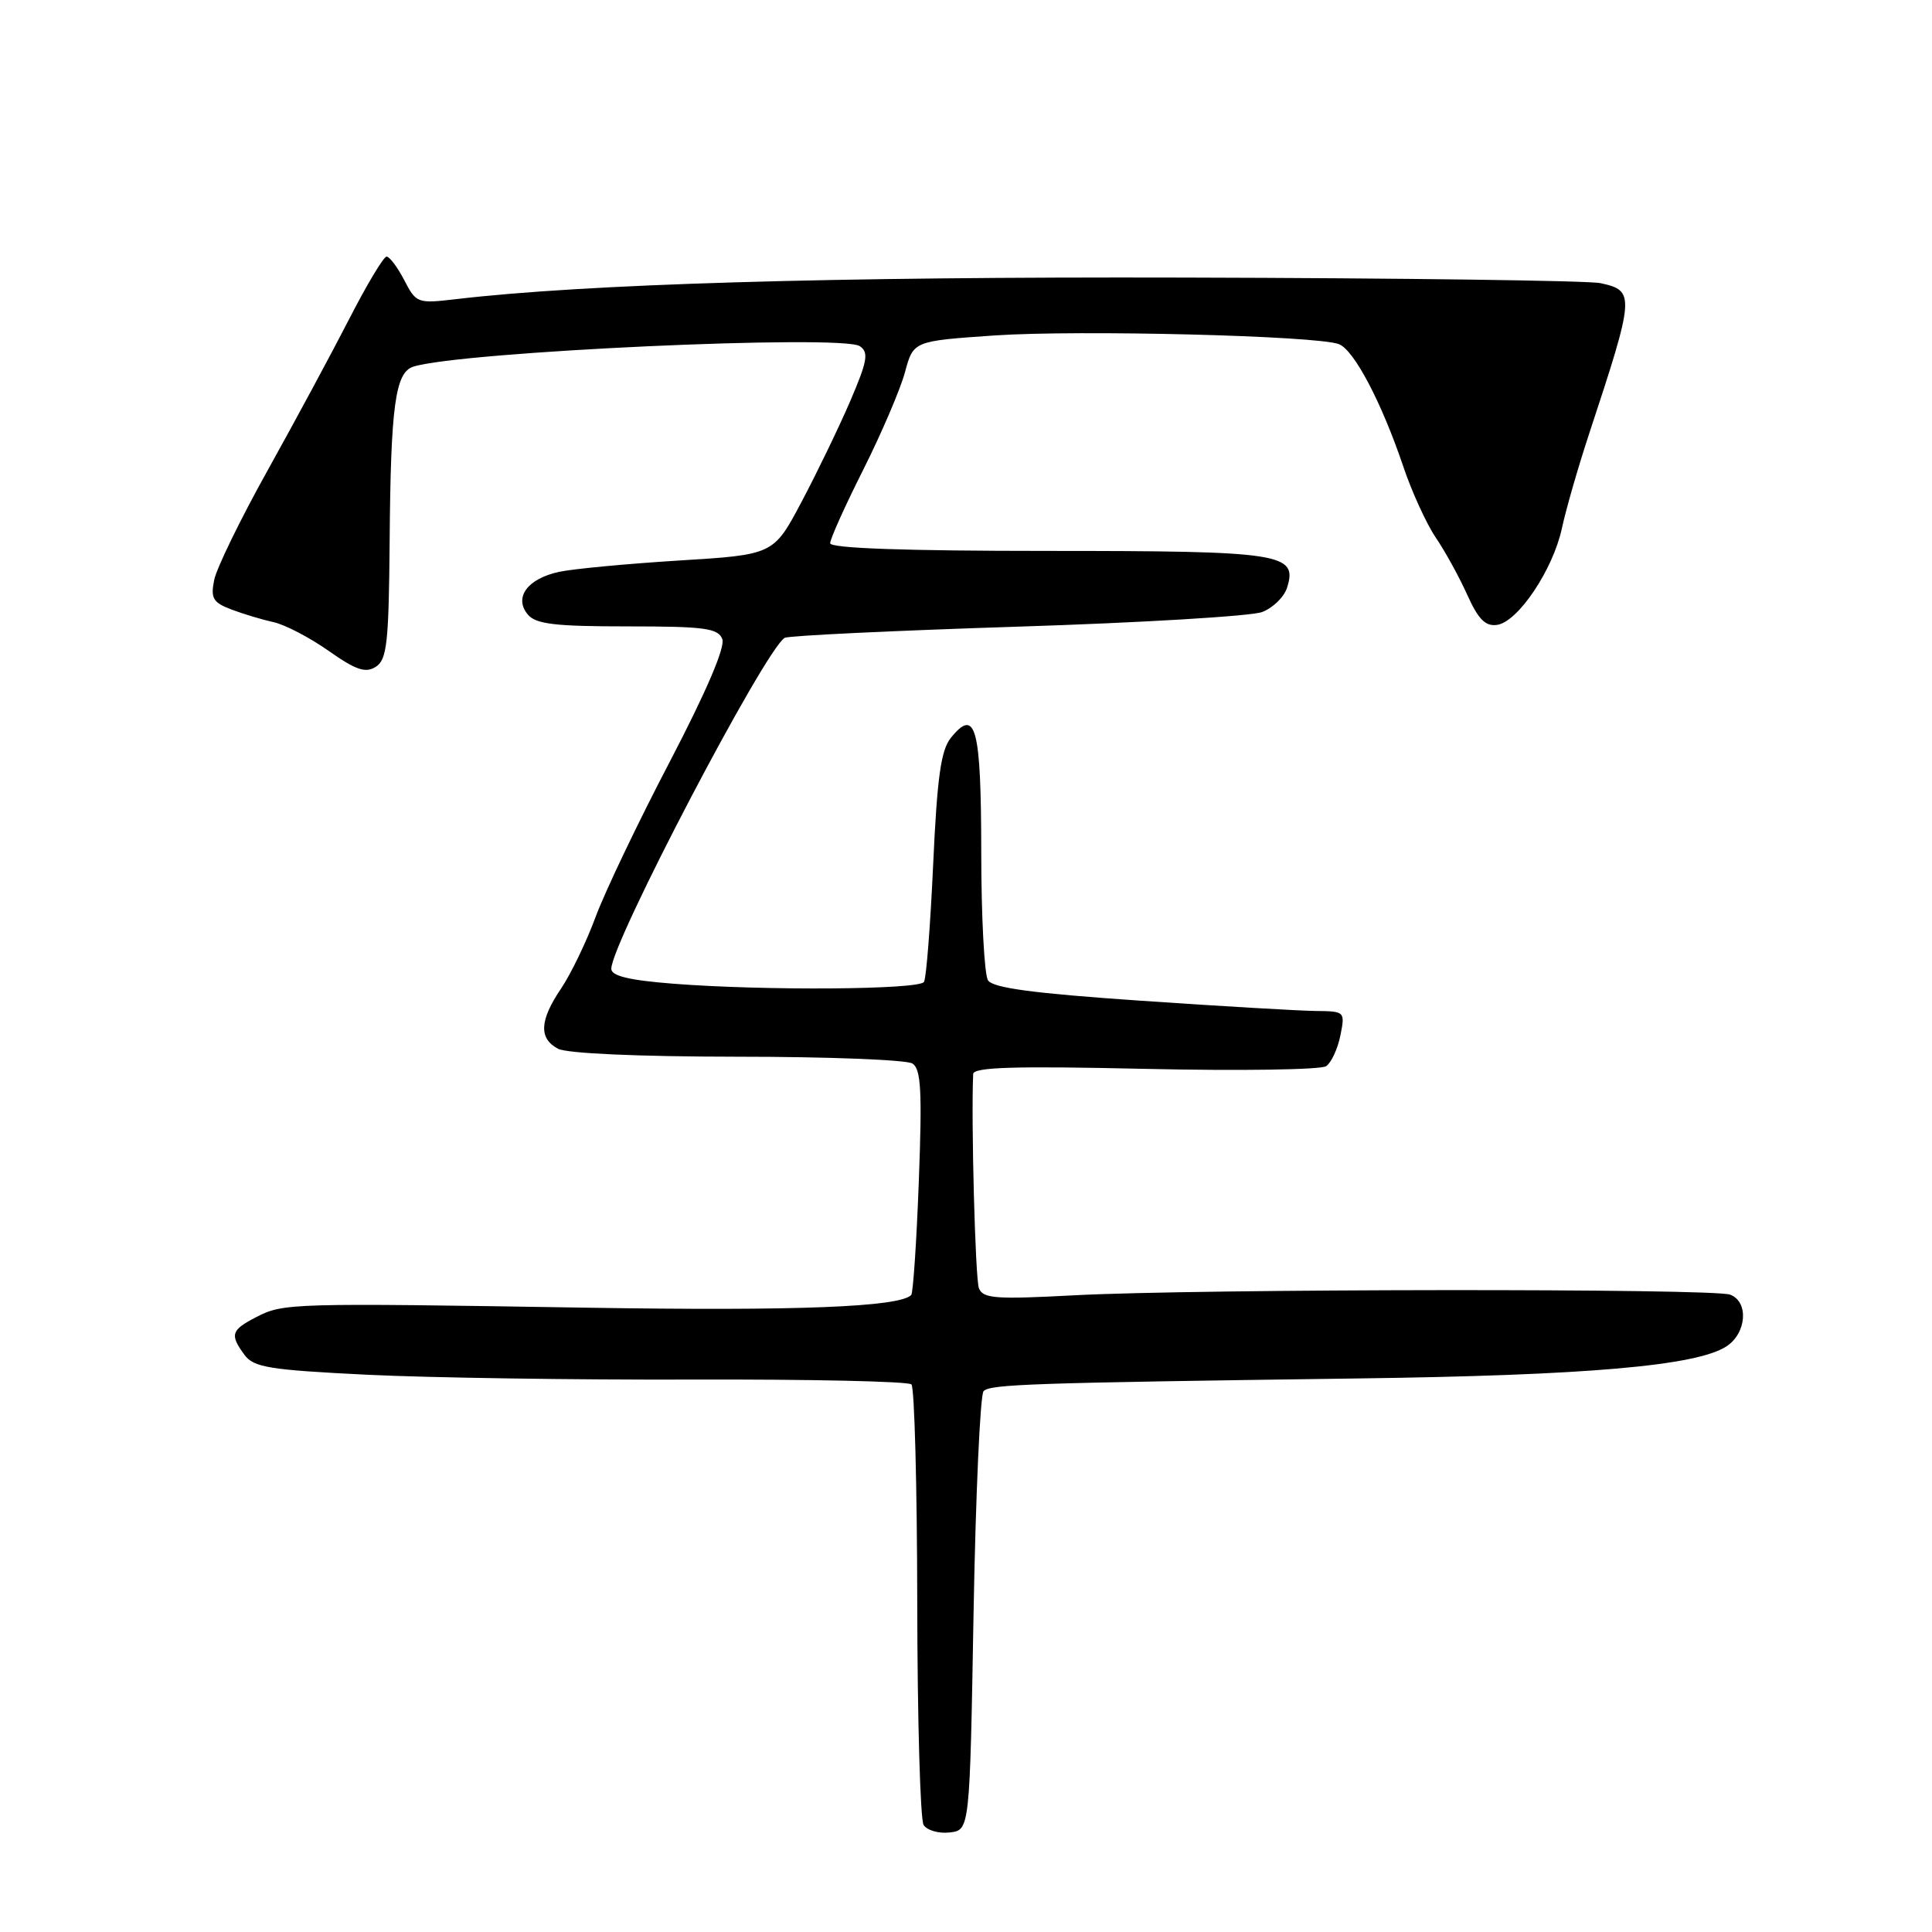 <?xml version="1.0" encoding="UTF-8" standalone="no"?>
<!DOCTYPE svg PUBLIC "-//W3C//DTD SVG 1.1//EN" "http://www.w3.org/Graphics/SVG/1.1/DTD/svg11.dtd" >
<svg xmlns="http://www.w3.org/2000/svg" xmlns:xlink="http://www.w3.org/1999/xlink" version="1.1" viewBox="0 0 256 256">
 <g >
 <path fill="currentColor"
d=" M 129.00 213.83 C 129.28 198.06 129.88 184.79 130.33 184.33 C 131.25 183.42 136.42 183.24 180.00 182.65 C 210.22 182.25 224.78 180.98 228.75 178.41 C 231.44 176.67 231.75 172.50 229.26 171.55 C 227.06 170.70 158.62 170.77 142.41 171.63 C 131.90 172.19 130.24 172.07 129.71 170.69 C 129.23 169.45 128.67 148.55 128.95 142.31 C 128.99 141.40 134.52 141.24 151.75 141.63 C 164.26 141.91 175.06 141.75 175.73 141.27 C 176.41 140.79 177.26 138.96 177.61 137.20 C 178.24 134.04 178.20 134.00 174.38 133.96 C 172.24 133.94 161.79 133.33 151.14 132.60 C 136.87 131.62 131.56 130.91 130.91 129.89 C 130.43 129.12 130.02 121.44 130.02 112.81 C 130.00 96.36 129.29 93.69 126.00 97.76 C 124.68 99.38 124.18 102.97 123.65 114.52 C 123.28 122.61 122.74 129.62 122.43 130.11 C 121.80 131.14 101.33 131.29 89.25 130.35 C 83.36 129.89 81.00 129.32 81.00 128.37 C 81.00 124.96 101.33 86.15 103.97 84.52 C 104.44 84.23 118.28 83.57 134.73 83.04 C 151.18 82.52 165.81 81.64 167.23 81.10 C 168.66 80.56 170.15 79.11 170.54 77.88 C 171.98 73.32 169.90 73.00 138.81 73.00 C 119.89 73.00 110.00 72.65 110.00 71.98 C 110.00 71.42 111.98 67.01 114.41 62.19 C 116.83 57.36 119.31 51.57 119.92 49.30 C 121.03 45.19 121.03 45.19 131.76 44.45 C 142.94 43.69 174.48 44.48 177.41 45.60 C 179.42 46.37 183.08 53.34 185.93 61.78 C 187.06 65.14 189.00 69.39 190.24 71.22 C 191.48 73.05 193.37 76.47 194.42 78.82 C 195.89 82.08 196.83 83.02 198.38 82.80 C 201.15 82.39 205.78 75.49 206.96 70.00 C 207.49 67.53 209.11 61.90 210.56 57.50 C 216.63 39.10 216.68 38.53 212.08 37.52 C 210.56 37.18 185.74 36.85 156.91 36.78 C 110.02 36.66 77.60 37.62 60.41 39.64 C 55.32 40.24 55.14 40.17 53.57 37.13 C 52.68 35.41 51.62 34.00 51.22 34.00 C 50.83 34.01 48.60 37.72 46.28 42.25 C 43.95 46.79 39.10 55.79 35.50 62.26 C 31.89 68.73 28.69 75.29 28.38 76.85 C 27.89 79.28 28.22 79.83 30.66 80.76 C 32.22 81.35 34.74 82.11 36.25 82.44 C 37.76 82.77 41.04 84.48 43.54 86.24 C 47.15 88.78 48.43 89.22 49.79 88.36 C 51.27 87.42 51.52 85.23 51.63 71.71 C 51.77 53.76 52.37 49.33 54.78 48.58 C 61.12 46.59 111.59 44.28 113.93 45.87 C 115.14 46.69 114.94 47.83 112.65 53.17 C 111.15 56.65 108.25 62.65 106.21 66.50 C 102.50 73.50 102.50 73.50 90.00 74.27 C 83.12 74.70 75.97 75.37 74.10 75.77 C 69.90 76.67 68.06 79.16 69.93 81.42 C 71.00 82.70 73.51 83.00 83.15 83.00 C 93.38 83.00 95.15 83.24 95.71 84.68 C 96.12 85.75 93.58 91.67 88.75 100.93 C 84.56 108.94 80.14 118.20 78.92 121.50 C 77.70 124.80 75.64 129.07 74.35 130.98 C 71.49 135.21 71.37 137.59 73.93 138.96 C 75.10 139.59 84.59 140.01 97.68 140.02 C 109.68 140.02 120.13 140.43 120.90 140.92 C 122.04 141.64 122.20 144.54 121.75 156.47 C 121.45 164.53 120.99 171.34 120.74 171.60 C 119.15 173.19 105.60 173.72 78.00 173.28 C 38.42 172.64 37.55 172.67 33.96 174.52 C 30.61 176.25 30.43 176.84 32.39 179.52 C 33.61 181.19 35.68 181.52 48.64 182.16 C 56.81 182.56 76.22 182.85 91.77 182.80 C 107.32 182.75 120.37 183.04 120.77 183.44 C 121.17 183.84 121.52 196.85 121.54 212.34 C 121.56 227.83 121.94 241.09 122.38 241.81 C 122.83 242.53 124.38 242.98 125.84 242.81 C 128.50 242.50 128.50 242.50 129.00 213.83 Z "/>
</g>
</svg>